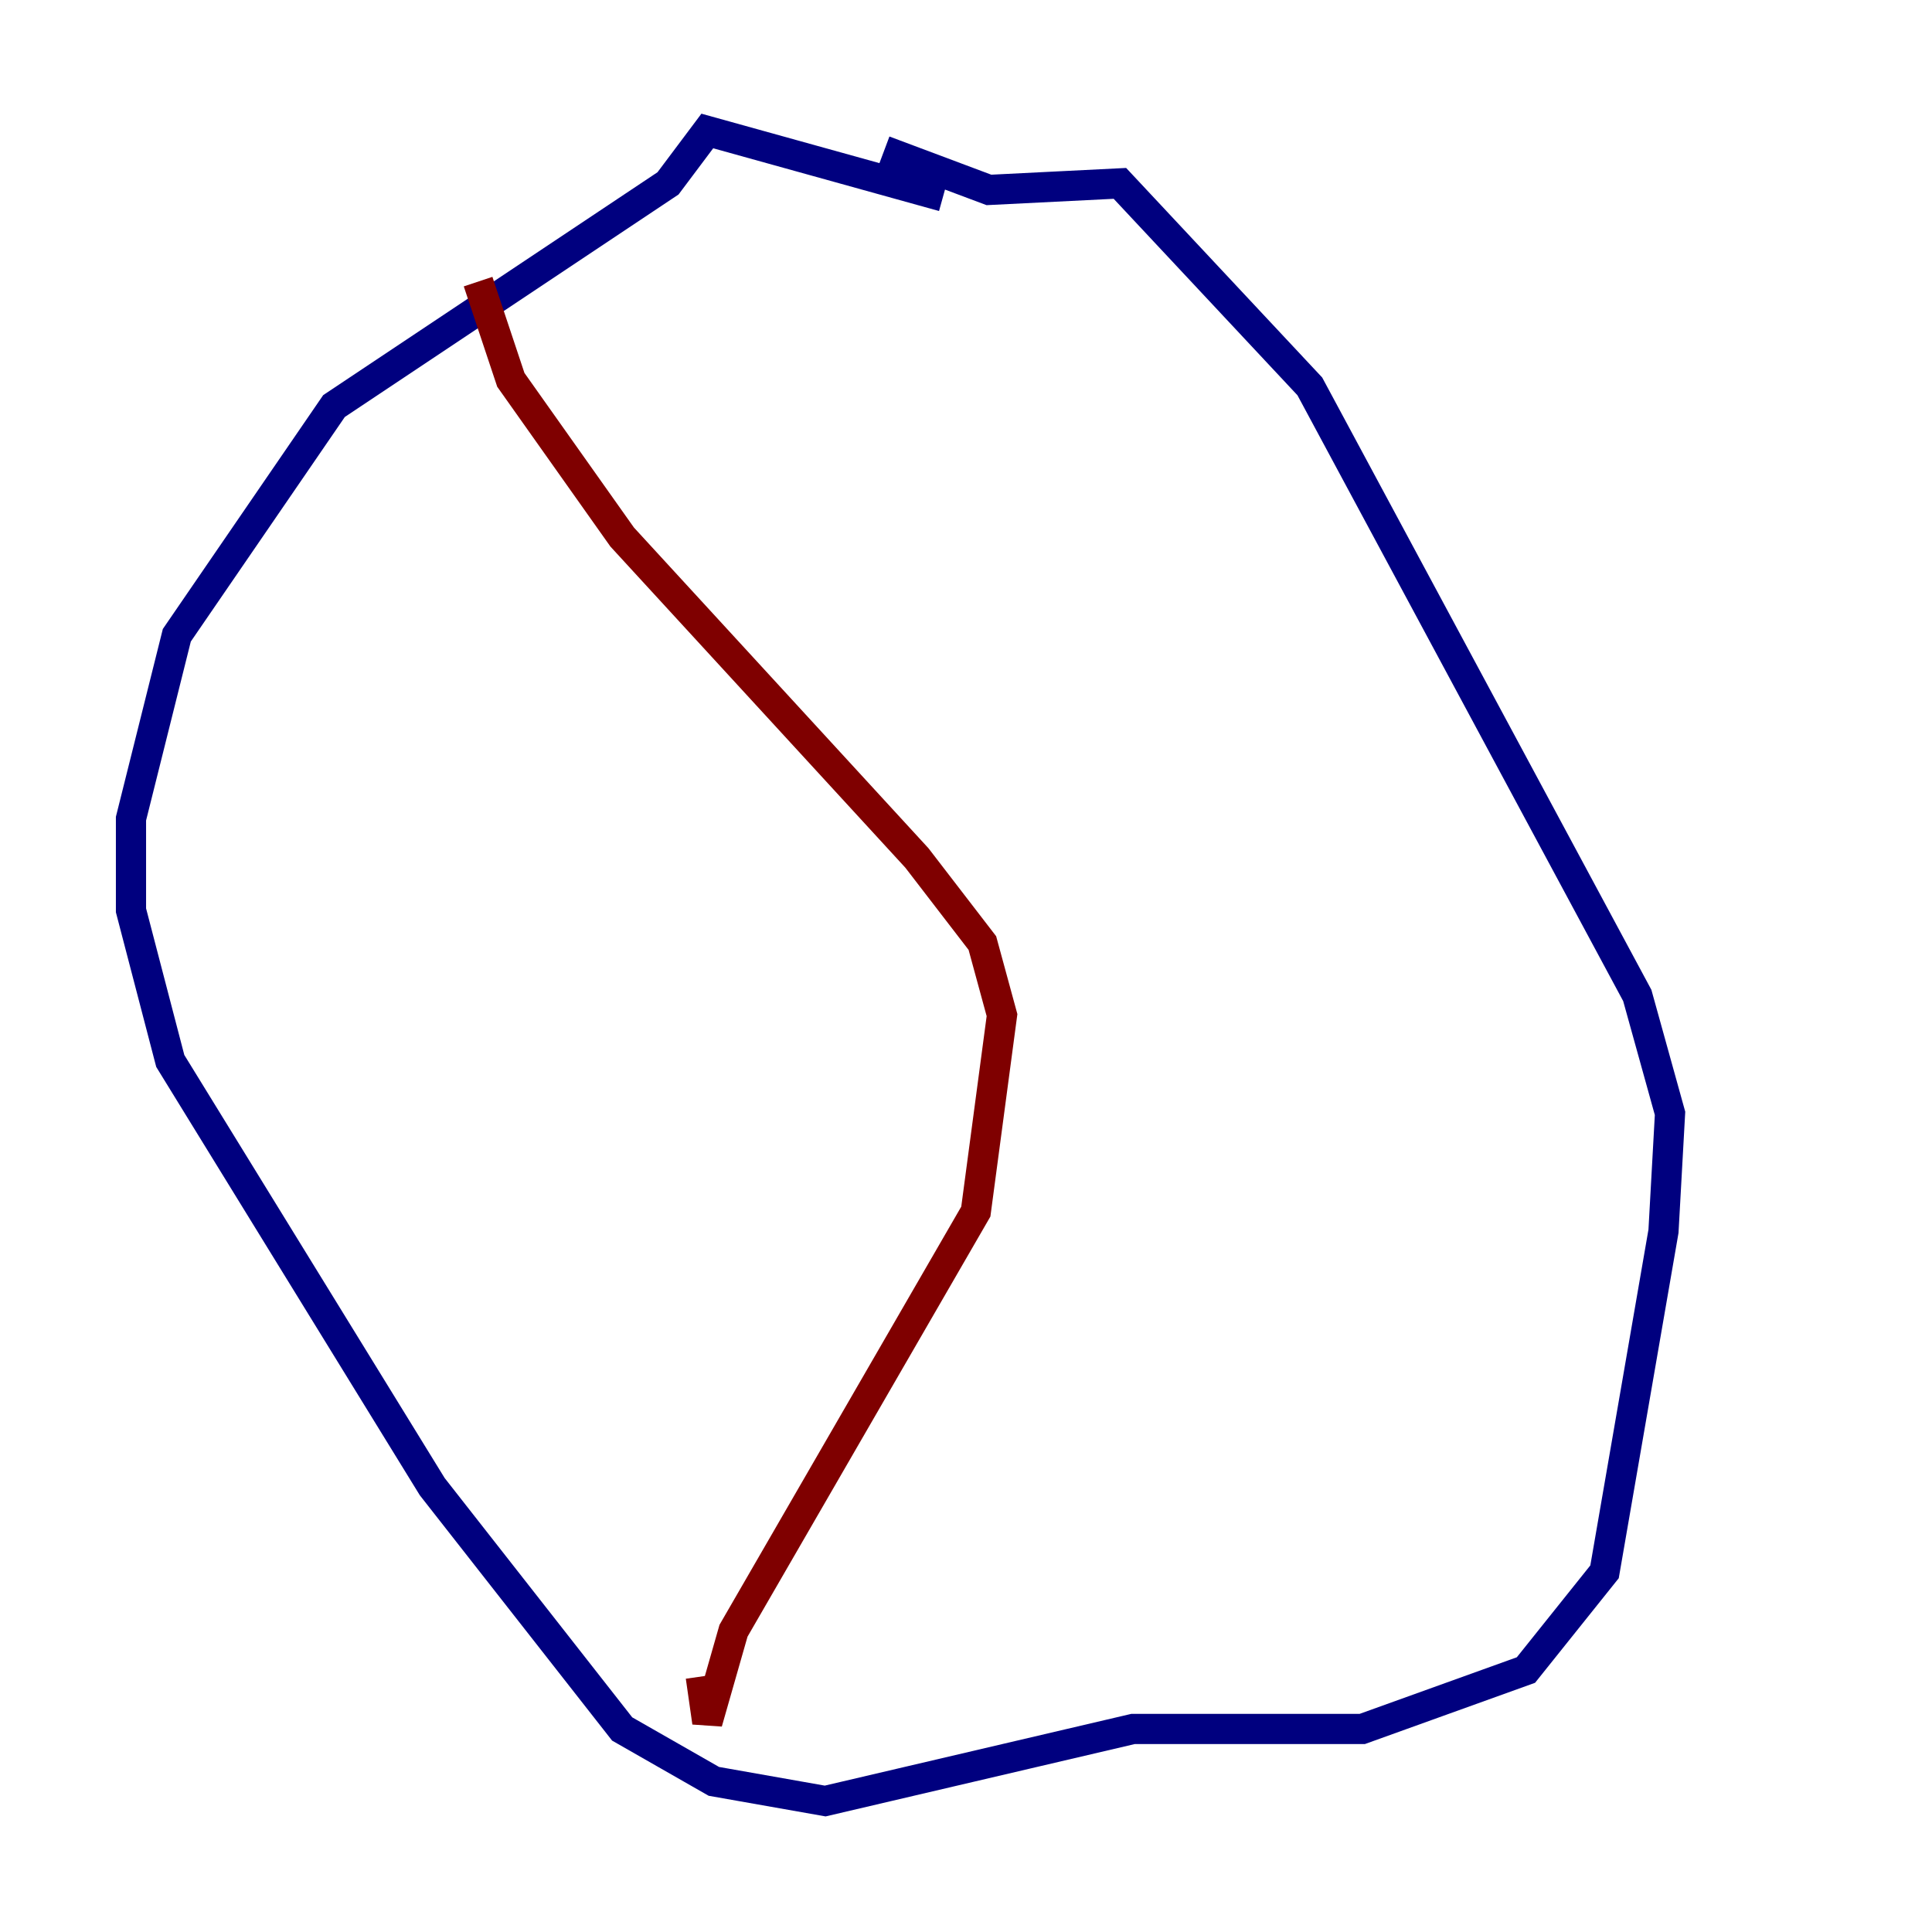 <?xml version="1.0" encoding="utf-8" ?>
<svg baseProfile="tiny" height="128" version="1.2" viewBox="0,0,128,128" width="128" xmlns="http://www.w3.org/2000/svg" xmlns:ev="http://www.w3.org/2001/xml-events" xmlns:xlink="http://www.w3.org/1999/xlink"><defs /><polyline fill="none" points="62.481,13.017 46.861,8.678 44.258,12.149 22.129,26.902 11.715,42.088 8.678,54.237 8.678,60.312 11.281,70.291 28.637,98.495 41.22,114.549 47.295,118.02 54.671,119.322 75.064,114.549 90.251,114.549 101.098,110.644 106.305,104.136 110.21,81.573 110.644,73.763 108.475,65.953 86.78,25.6 74.197,12.149 65.519,12.583 58.576,9.98" stroke="#00007f" stroke-width="2" /><polyline fill="none" points="57.709,9.98 57.709,9.98" stroke="#7cff79" stroke-width="2" /><polyline fill="none" points="31.675,18.658 33.844,25.166 41.22,35.58 60.746,56.841 65.085,62.481 66.386,67.254 64.651,80.271 48.597,108.041 46.861,114.115 46.427,111.078" stroke="#7f0000" stroke-width="2" /></svg>